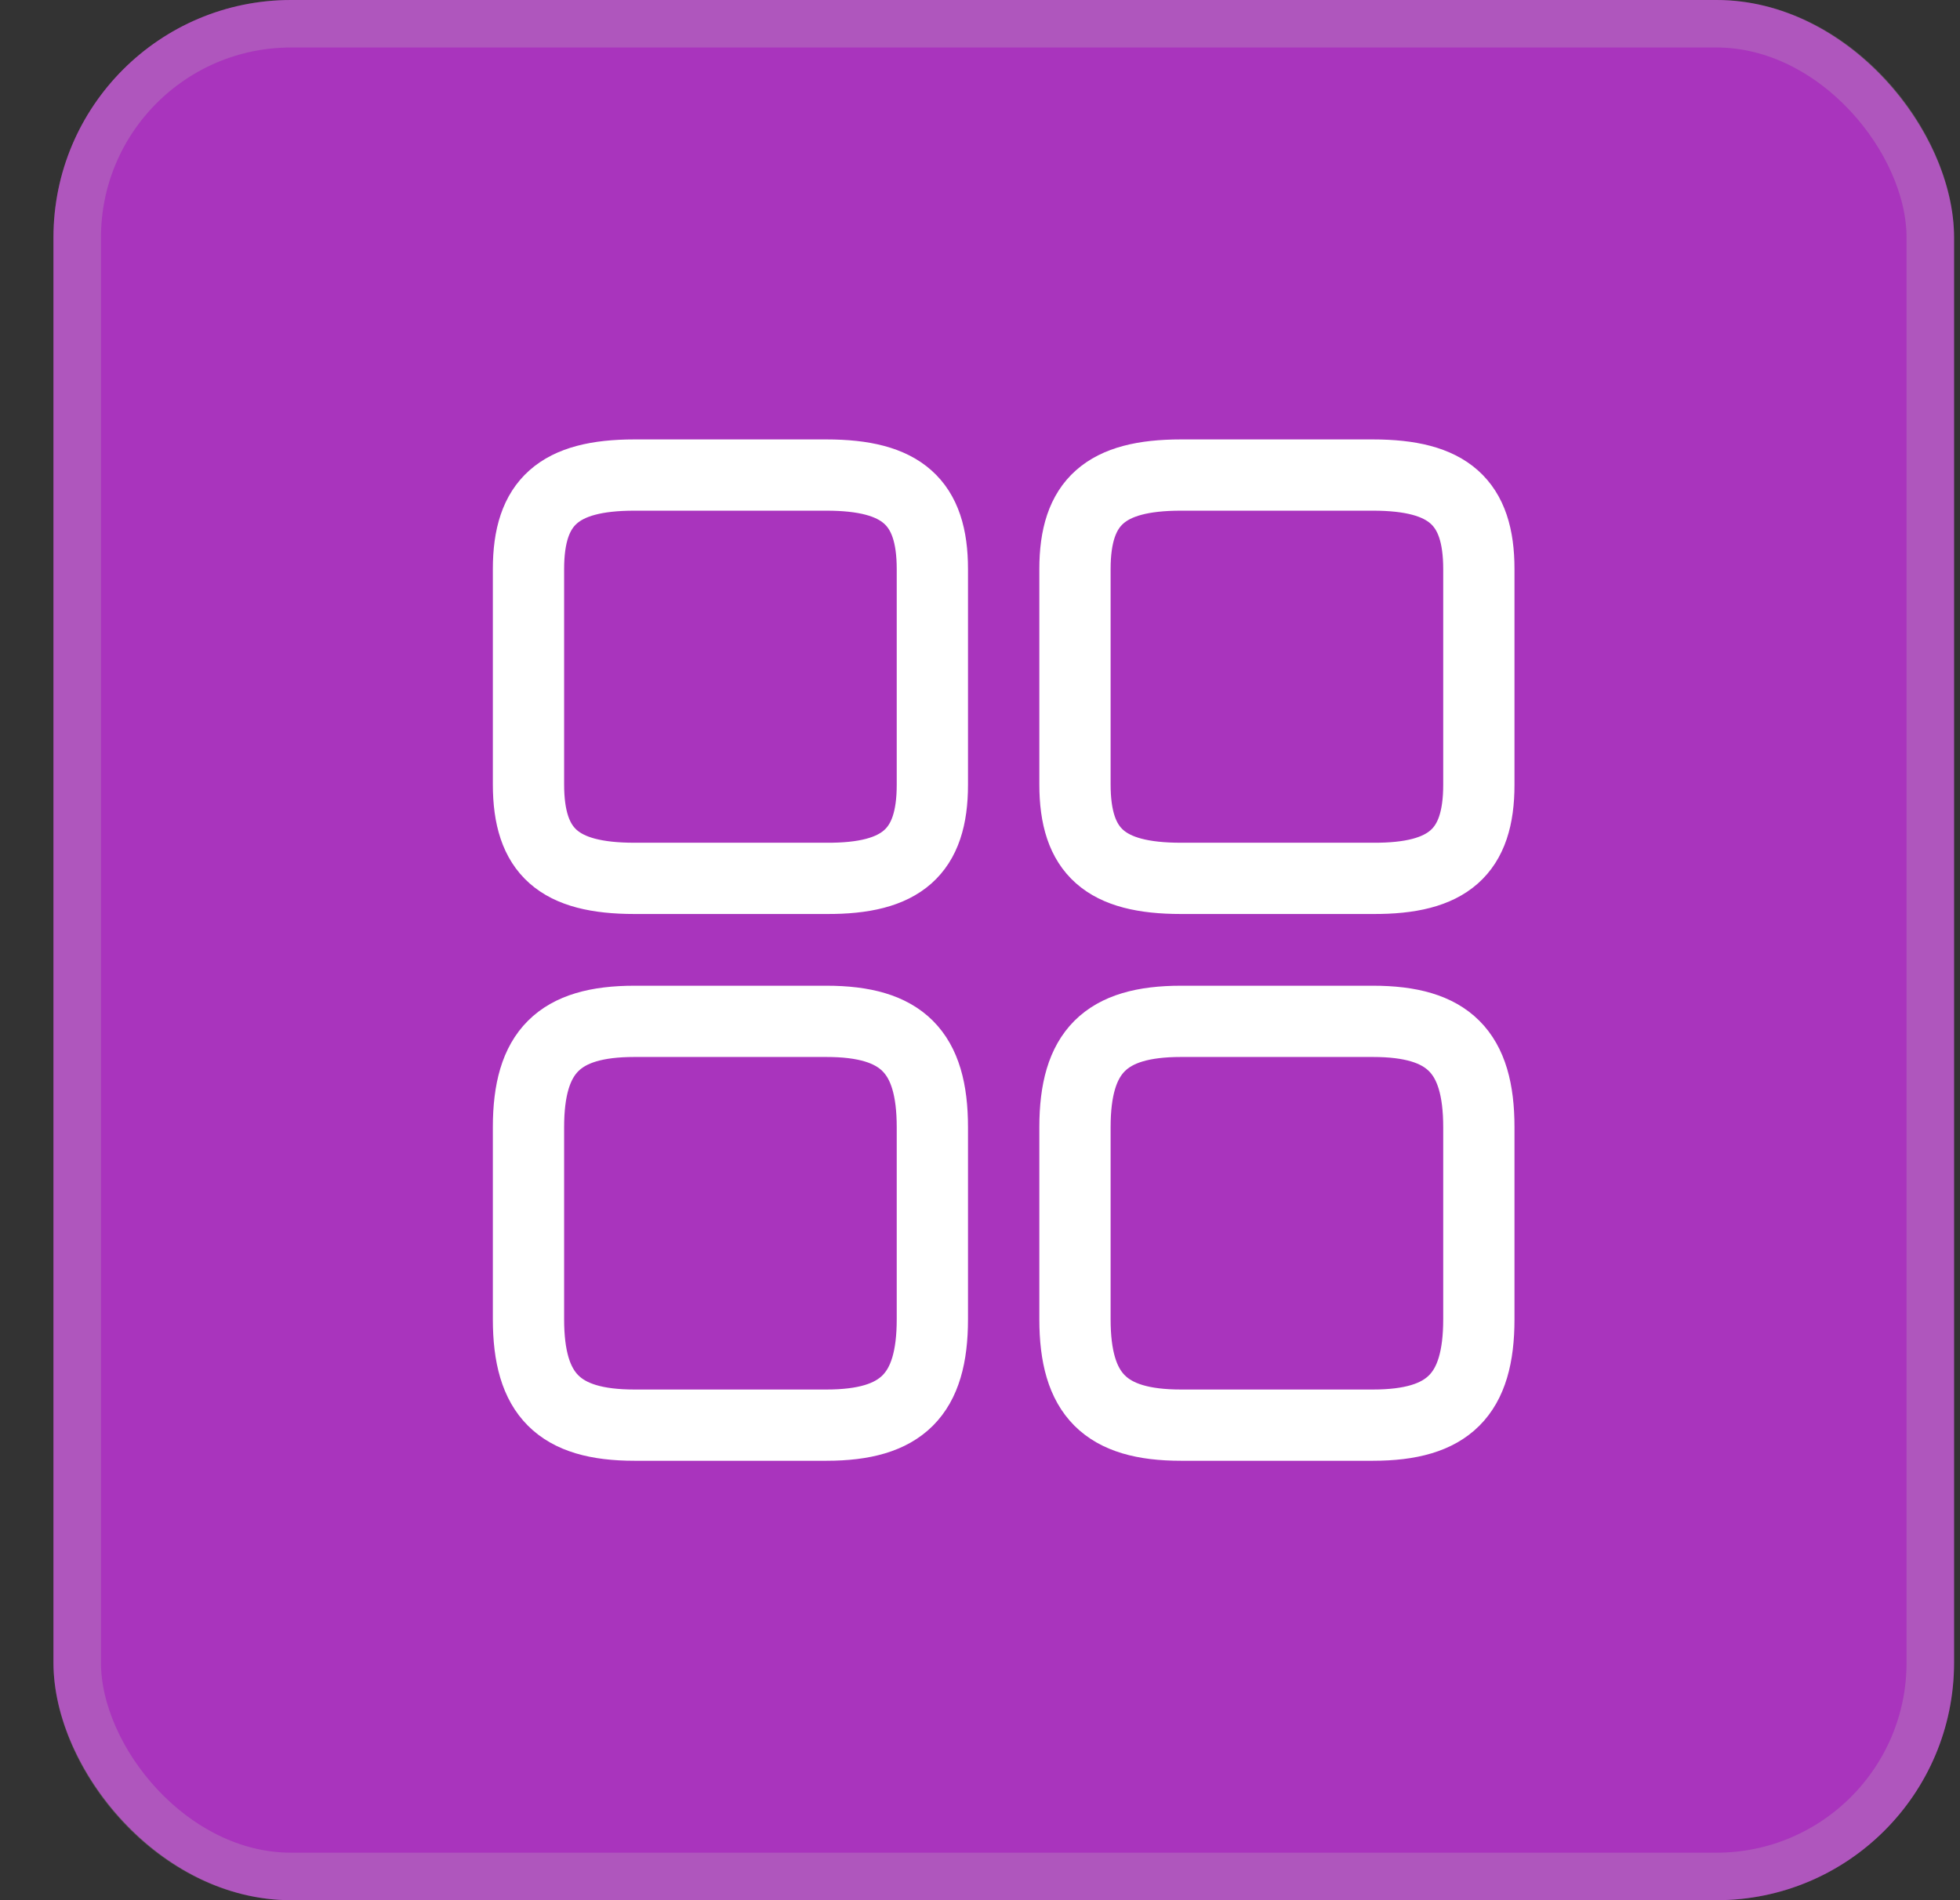 <svg width="33" height="32" viewBox="0 0 33 32" fill="none" xmlns="http://www.w3.org/2000/svg">
<rect x="0" y="0" width="33" height="32" fill="#333333" stroke="none"/>
<rect x="0.9" width="32" height="32" rx="4" fill="#A934BD"/>
<rect x="1.3" y="0.4" width="31.2" height="31.2" rx="3.6" stroke="#C1BCBC" stroke-opacity="0.25" stroke-width="0.8"/>
<path d="M24.899 13.216V9.584C24.899 8.456 24.387 8 23.115 8H19.883C18.611 8 18.099 8.456 18.099 9.584V13.208C18.099 14.344 18.611 14.792 19.883 14.792H23.115C24.387 14.8 24.899 14.344 24.899 13.216Z" stroke="white" stroke-width="1.2" stroke-linecap="round" stroke-linejoin="round"/>
<path d="M24.899 22.216V18.984C24.899 17.712 24.387 17.2 23.115 17.2H19.883C18.611 17.2 18.099 17.712 18.099 18.984V22.216C18.099 23.488 18.611 24 19.883 24H23.115C24.387 24 24.899 23.488 24.899 22.216Z" stroke="white" stroke-width="1.2" stroke-linecap="round" stroke-linejoin="round"/>
<path d="M15.698 13.216V9.584C15.698 8.456 15.186 8 13.914 8H10.682C9.41 8 8.898 8.456 8.898 9.584V13.208C8.898 14.344 9.41 14.792 10.682 14.792H13.914C15.186 14.8 15.698 14.344 15.698 13.216Z" stroke="white" stroke-width="1.2" stroke-linecap="round" stroke-linejoin="round"/>
<path d="M15.698 22.216V18.984C15.698 17.712 15.186 17.2 13.914 17.2H10.682C9.41 17.2 8.898 17.712 8.898 18.984V22.216C8.898 23.488 9.41 24 10.682 24H13.914C15.186 24 15.698 23.488 15.698 22.216Z" stroke="white" stroke-width="1.2" stroke-linecap="round" stroke-linejoin="round"/>
</svg>
